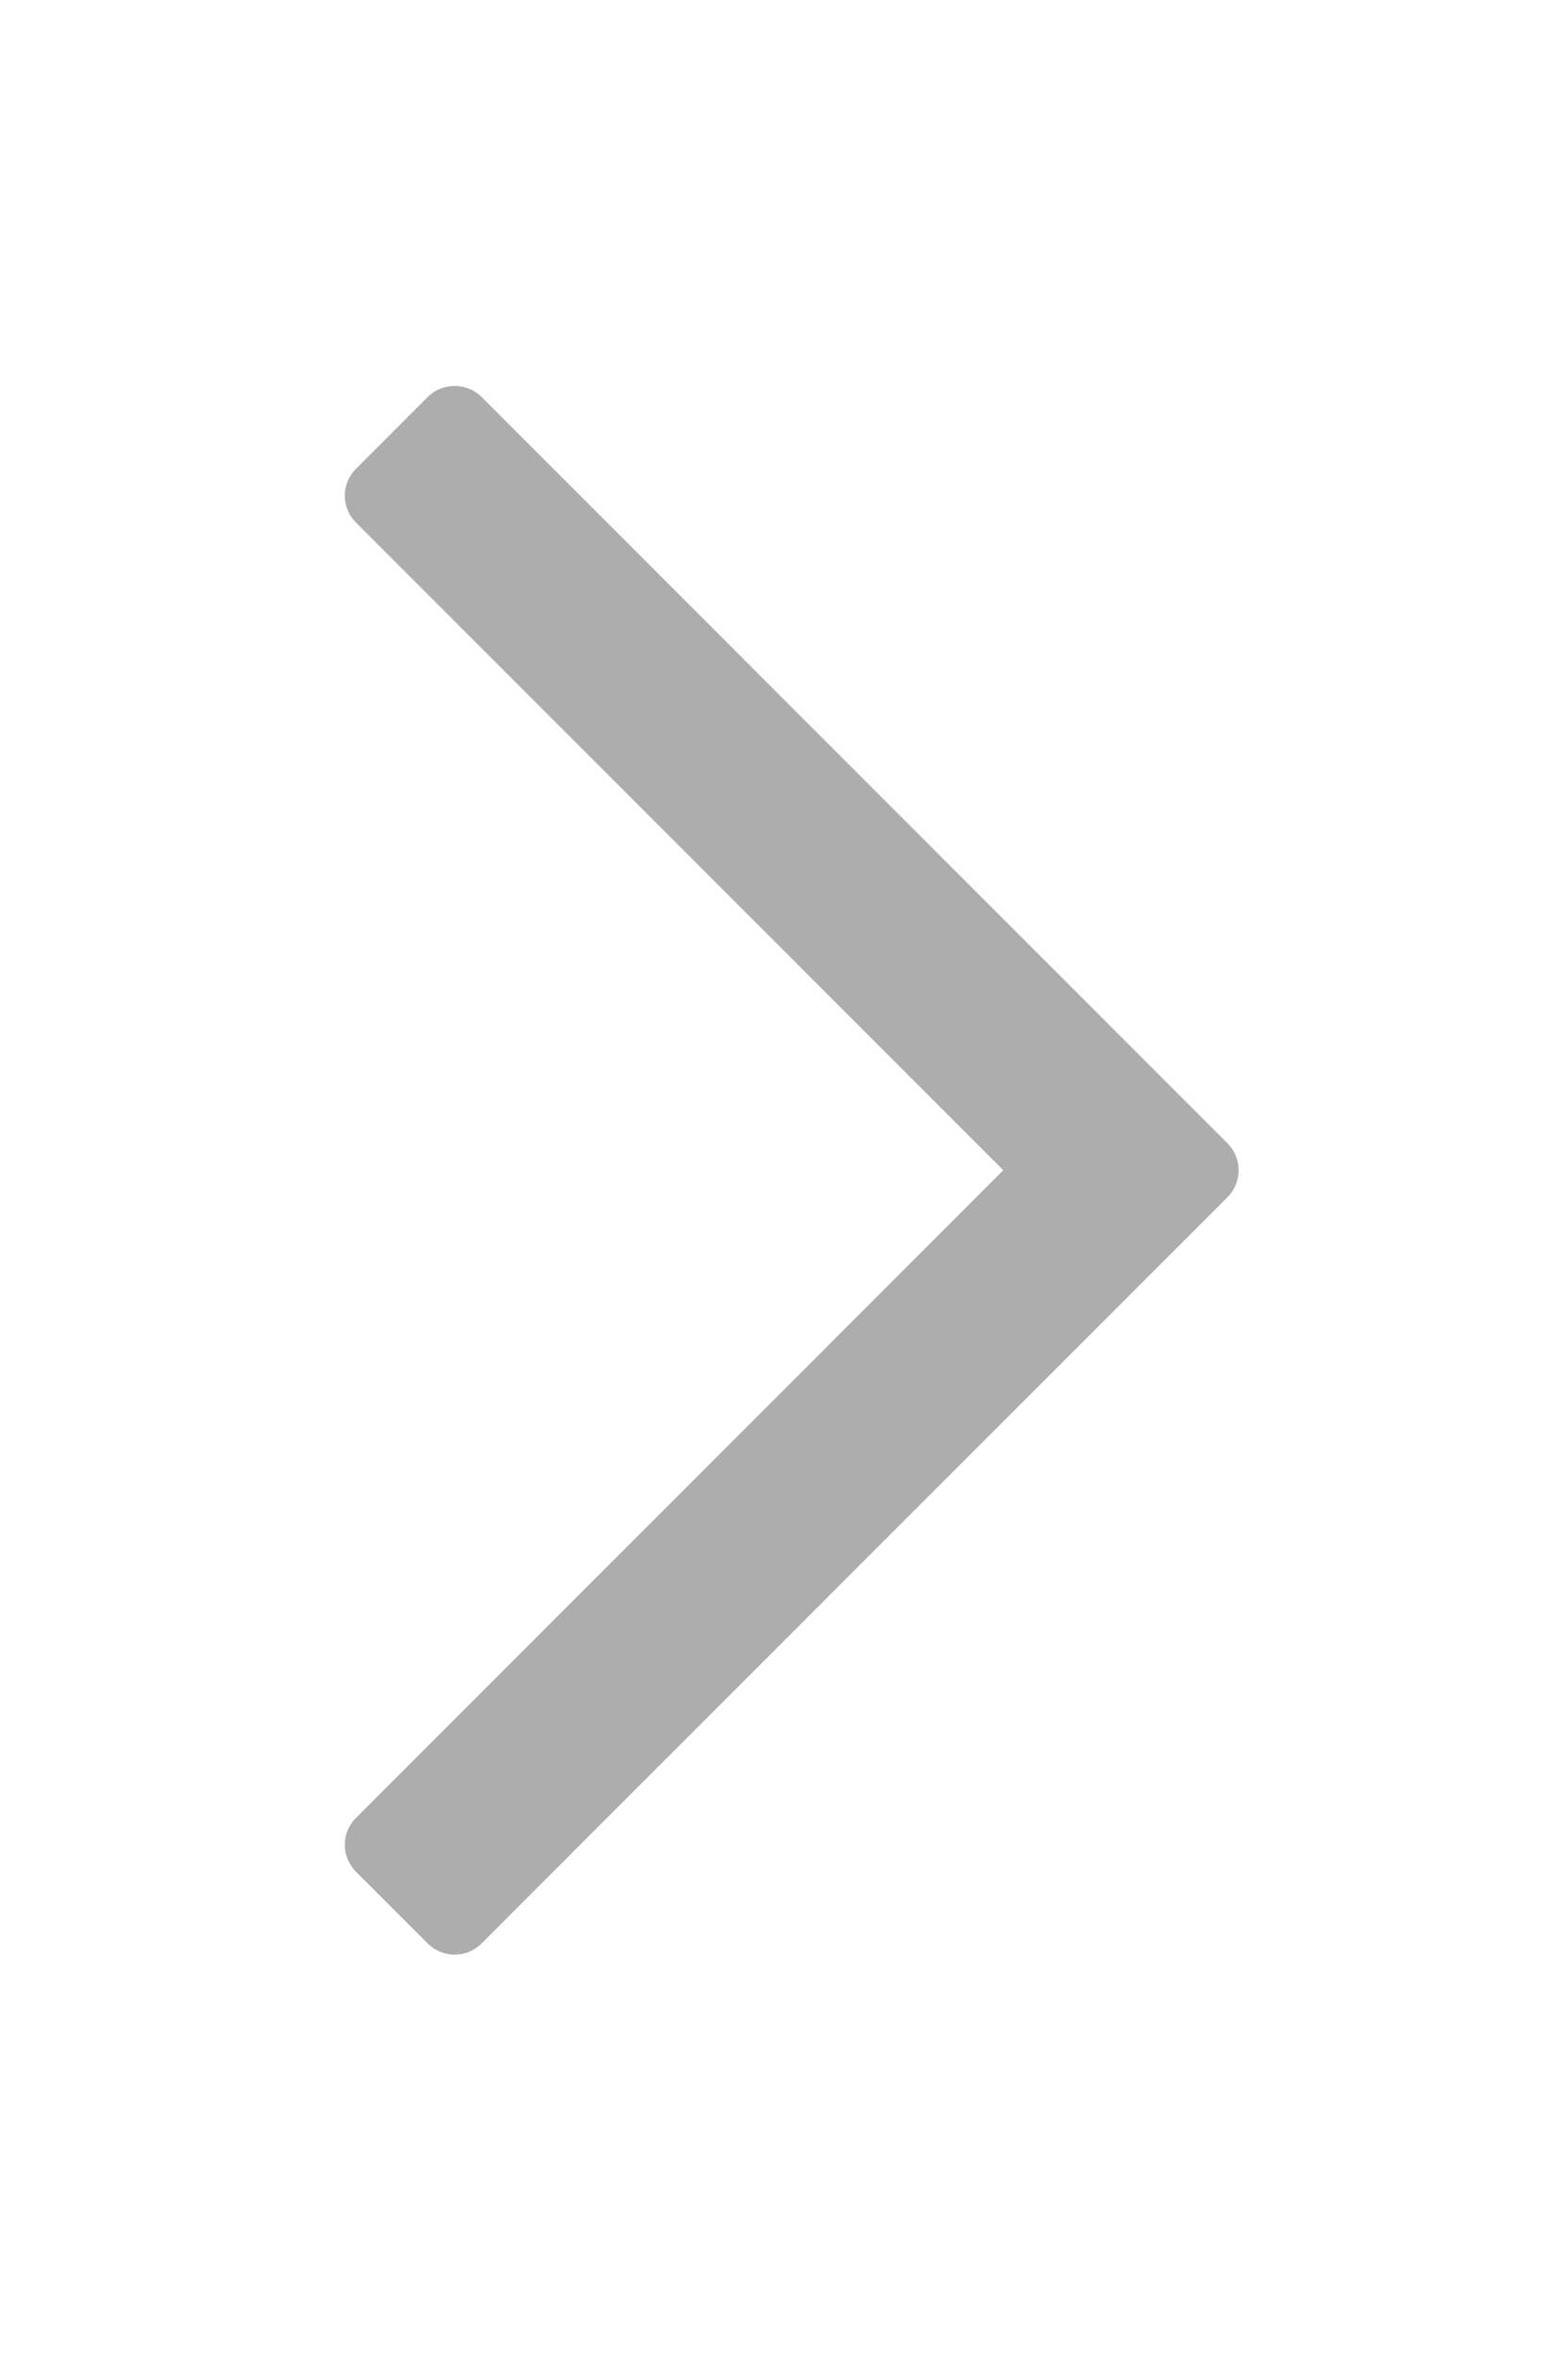 <?xml version="1.0" encoding="utf-8"?>
<!-- Generator: Adobe Illustrator 16.0.0, SVG Export Plug-In . SVG Version: 6.00 Build 0)  -->
<!DOCTYPE svg PUBLIC "-//W3C//DTD SVG 1.1//EN" "http://www.w3.org/Graphics/SVG/1.1/DTD/svg11.dtd">
<svg version="1.1" id="Camada_1" xmlns="http://www.w3.org/2000/svg" xmlns:xlink="http://www.w3.org/1999/xlink" x="0px" y="0px"
	 width="20px" height="30px" viewBox="0 0 20 30" enable-background="new 0 0 20 30" xml:space="preserve">
<path fill="#AEADAE" d="M15.656,14.576L6.143,5.062c-0.189-0.189-0.498-0.189-0.688,0L4.541,5.977
	C4.449,6.067,4.398,6.191,4.398,6.32c0,0.128,0.051,0.252,0.143,0.343l8.256,8.257l-8.256,8.258
	c-0.092,0.09-0.143,0.213-0.143,0.342s0.051,0.252,0.143,0.344l0.914,0.914c0.096,0.096,0.221,0.143,0.344,0.143
	c0.125,0,0.248-0.047,0.344-0.143l9.514-9.514C15.846,15.074,15.846,14.765,15.656,14.576z"/>
</svg>

